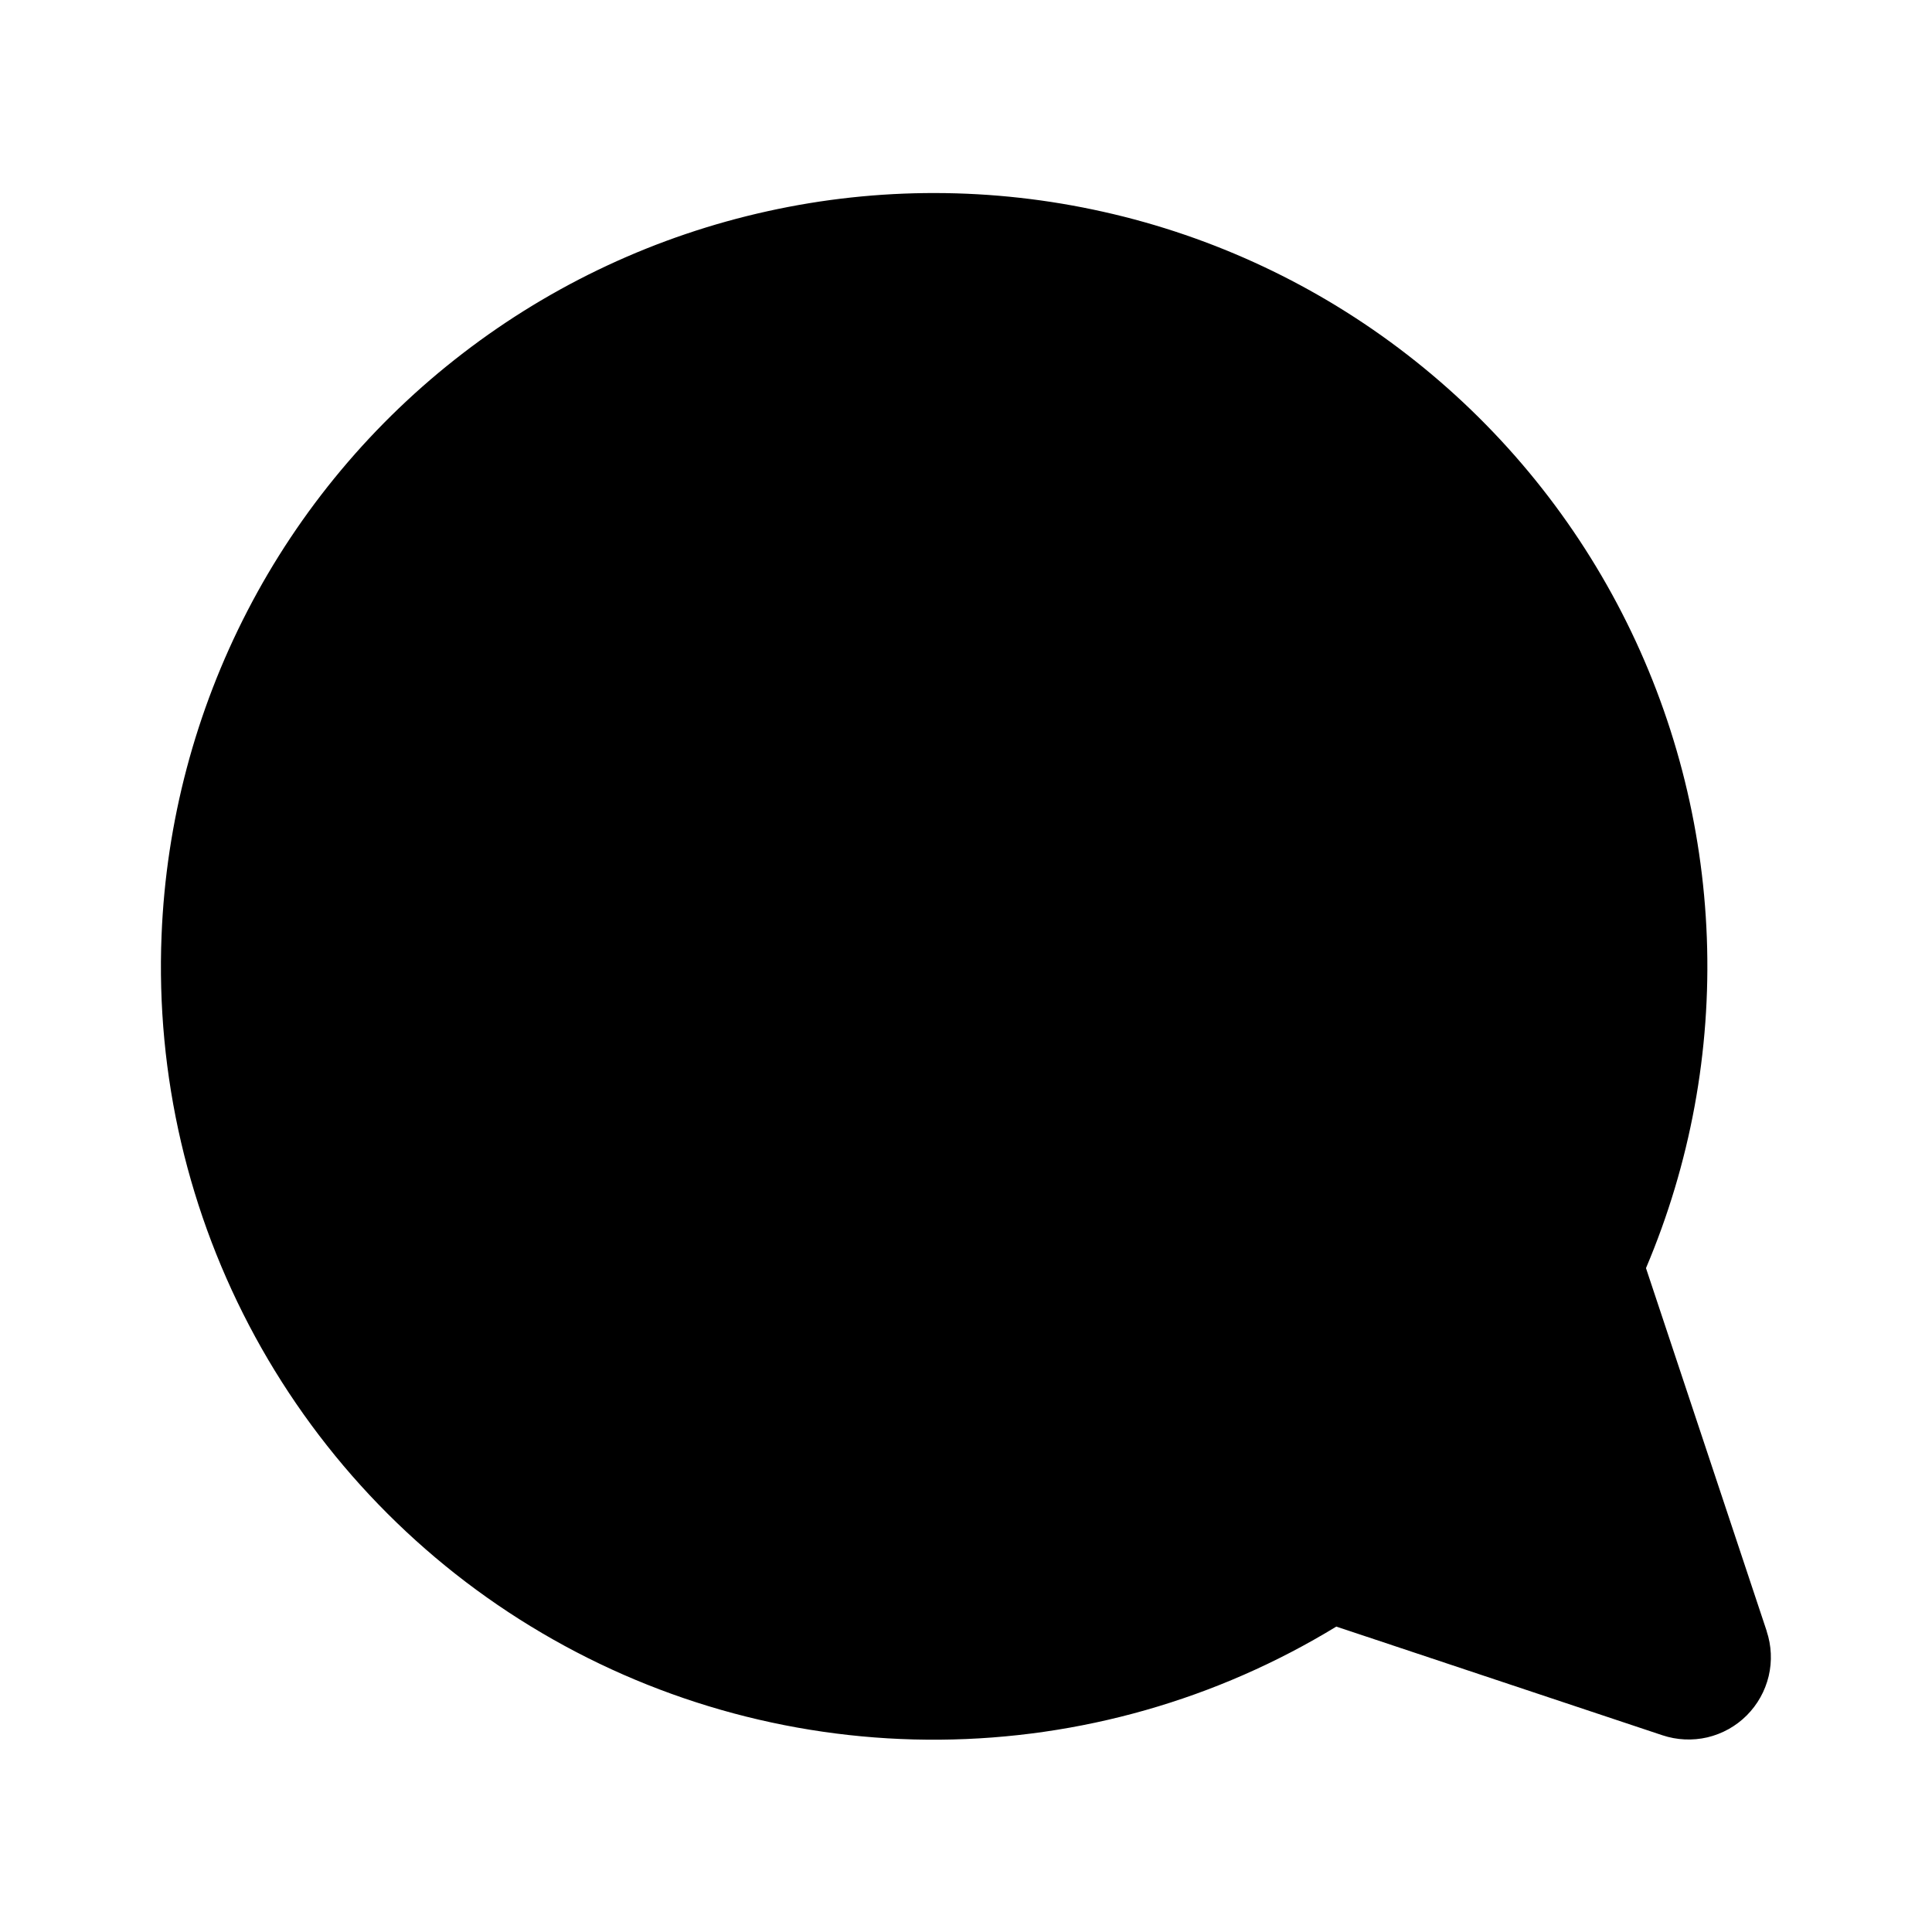 <svg width="24" height="24" viewBox="0 0 24 24" xmlns="http://www.w3.org/2000/svg">
<path d="M21.947 20.263L20.447 15.753C20.997 14.457 21.255 13.057 21.203 11.65C21.151 10.244 20.791 8.866 20.148 7.614C19.505 6.362 18.594 5.267 17.481 4.406C16.368 3.544 15.079 2.938 13.706 2.631C12.332 2.323 10.908 2.32 9.534 2.624C8.159 2.927 6.868 3.529 5.752 4.387C4.636 5.244 3.722 6.336 3.075 7.586C2.428 8.836 2.063 10.213 2.007 11.619C1.936 13.356 2.338 15.079 3.17 16.606C4.002 18.132 5.232 19.404 6.73 20.285C8.229 21.167 9.938 21.625 11.676 21.611C13.414 21.597 15.116 21.112 16.6 20.206L20.651 21.556C20.831 21.616 21.025 21.625 21.21 21.582C21.395 21.538 21.564 21.444 21.698 21.31C21.833 21.175 21.927 21.006 21.971 20.822C22.015 20.637 22.006 20.443 21.946 20.263H21.947Z"/>
</svg>